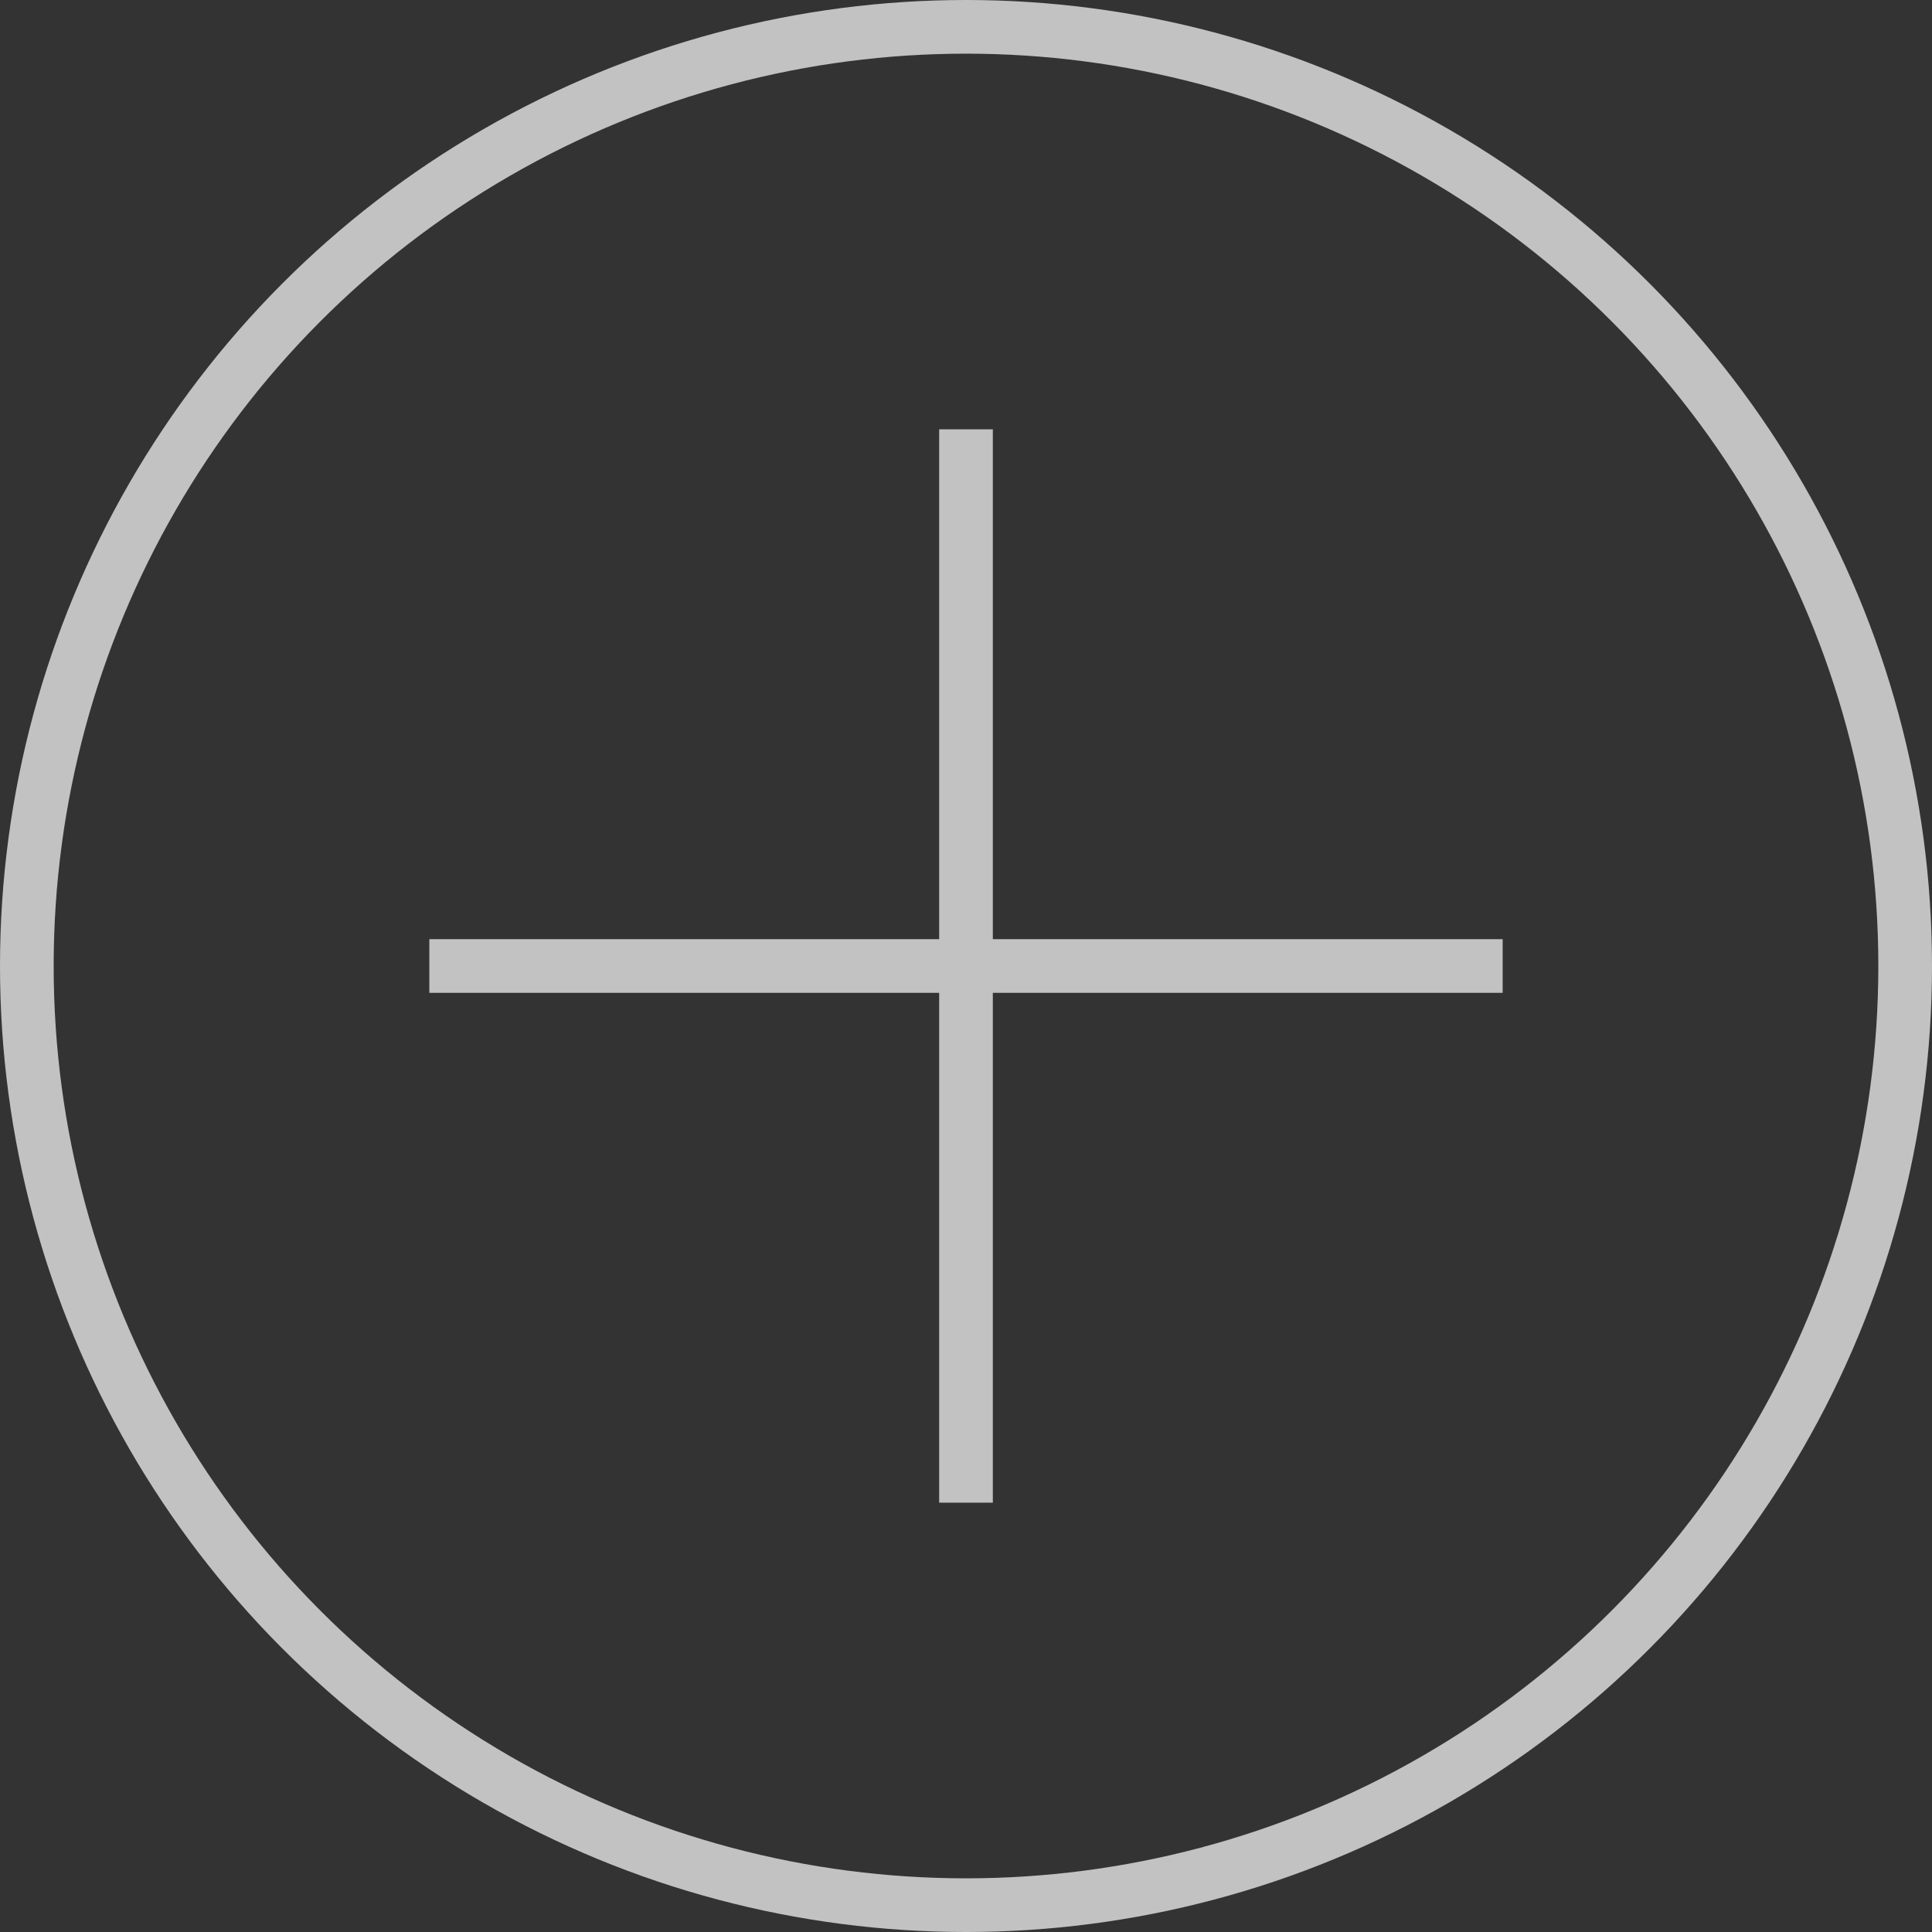 <svg xmlns="http://www.w3.org/2000/svg" width="18" height="18" viewBox="0 0 18 18">
  <rect x="0" y="0" width="18" height="18" fill="#333333" stroke="none"/>
  <g id="그룹_294" data-name="그룹 294" transform="translate(-152 -346)">
    <g id="_" data-name="+" transform="translate(124.5 -667.5)" opacity="0.7">
      <path id="선_93" data-name="선 93" d="M0,0H10" transform="translate(31.5 1022.5)" fill="none" stroke="#fff" stroke-width="0.5"/>
      <path id="선_94" data-name="선 94" d="M4,0H14" transform="translate(36.5 1013.5) rotate(90)" fill="none" stroke="#fff" stroke-width="0.5"/>
    </g>
    <g id="타원_523" data-name="타원 523" transform="translate(152 346)" fill="none" stroke="#fff" stroke-width="0.5" opacity="0.7">
      <circle cx="9" cy="9" r="9" stroke="none"/>
      <circle cx="9" cy="9" r="8.75" fill="none"/>
    </g>
  </g>
</svg>
